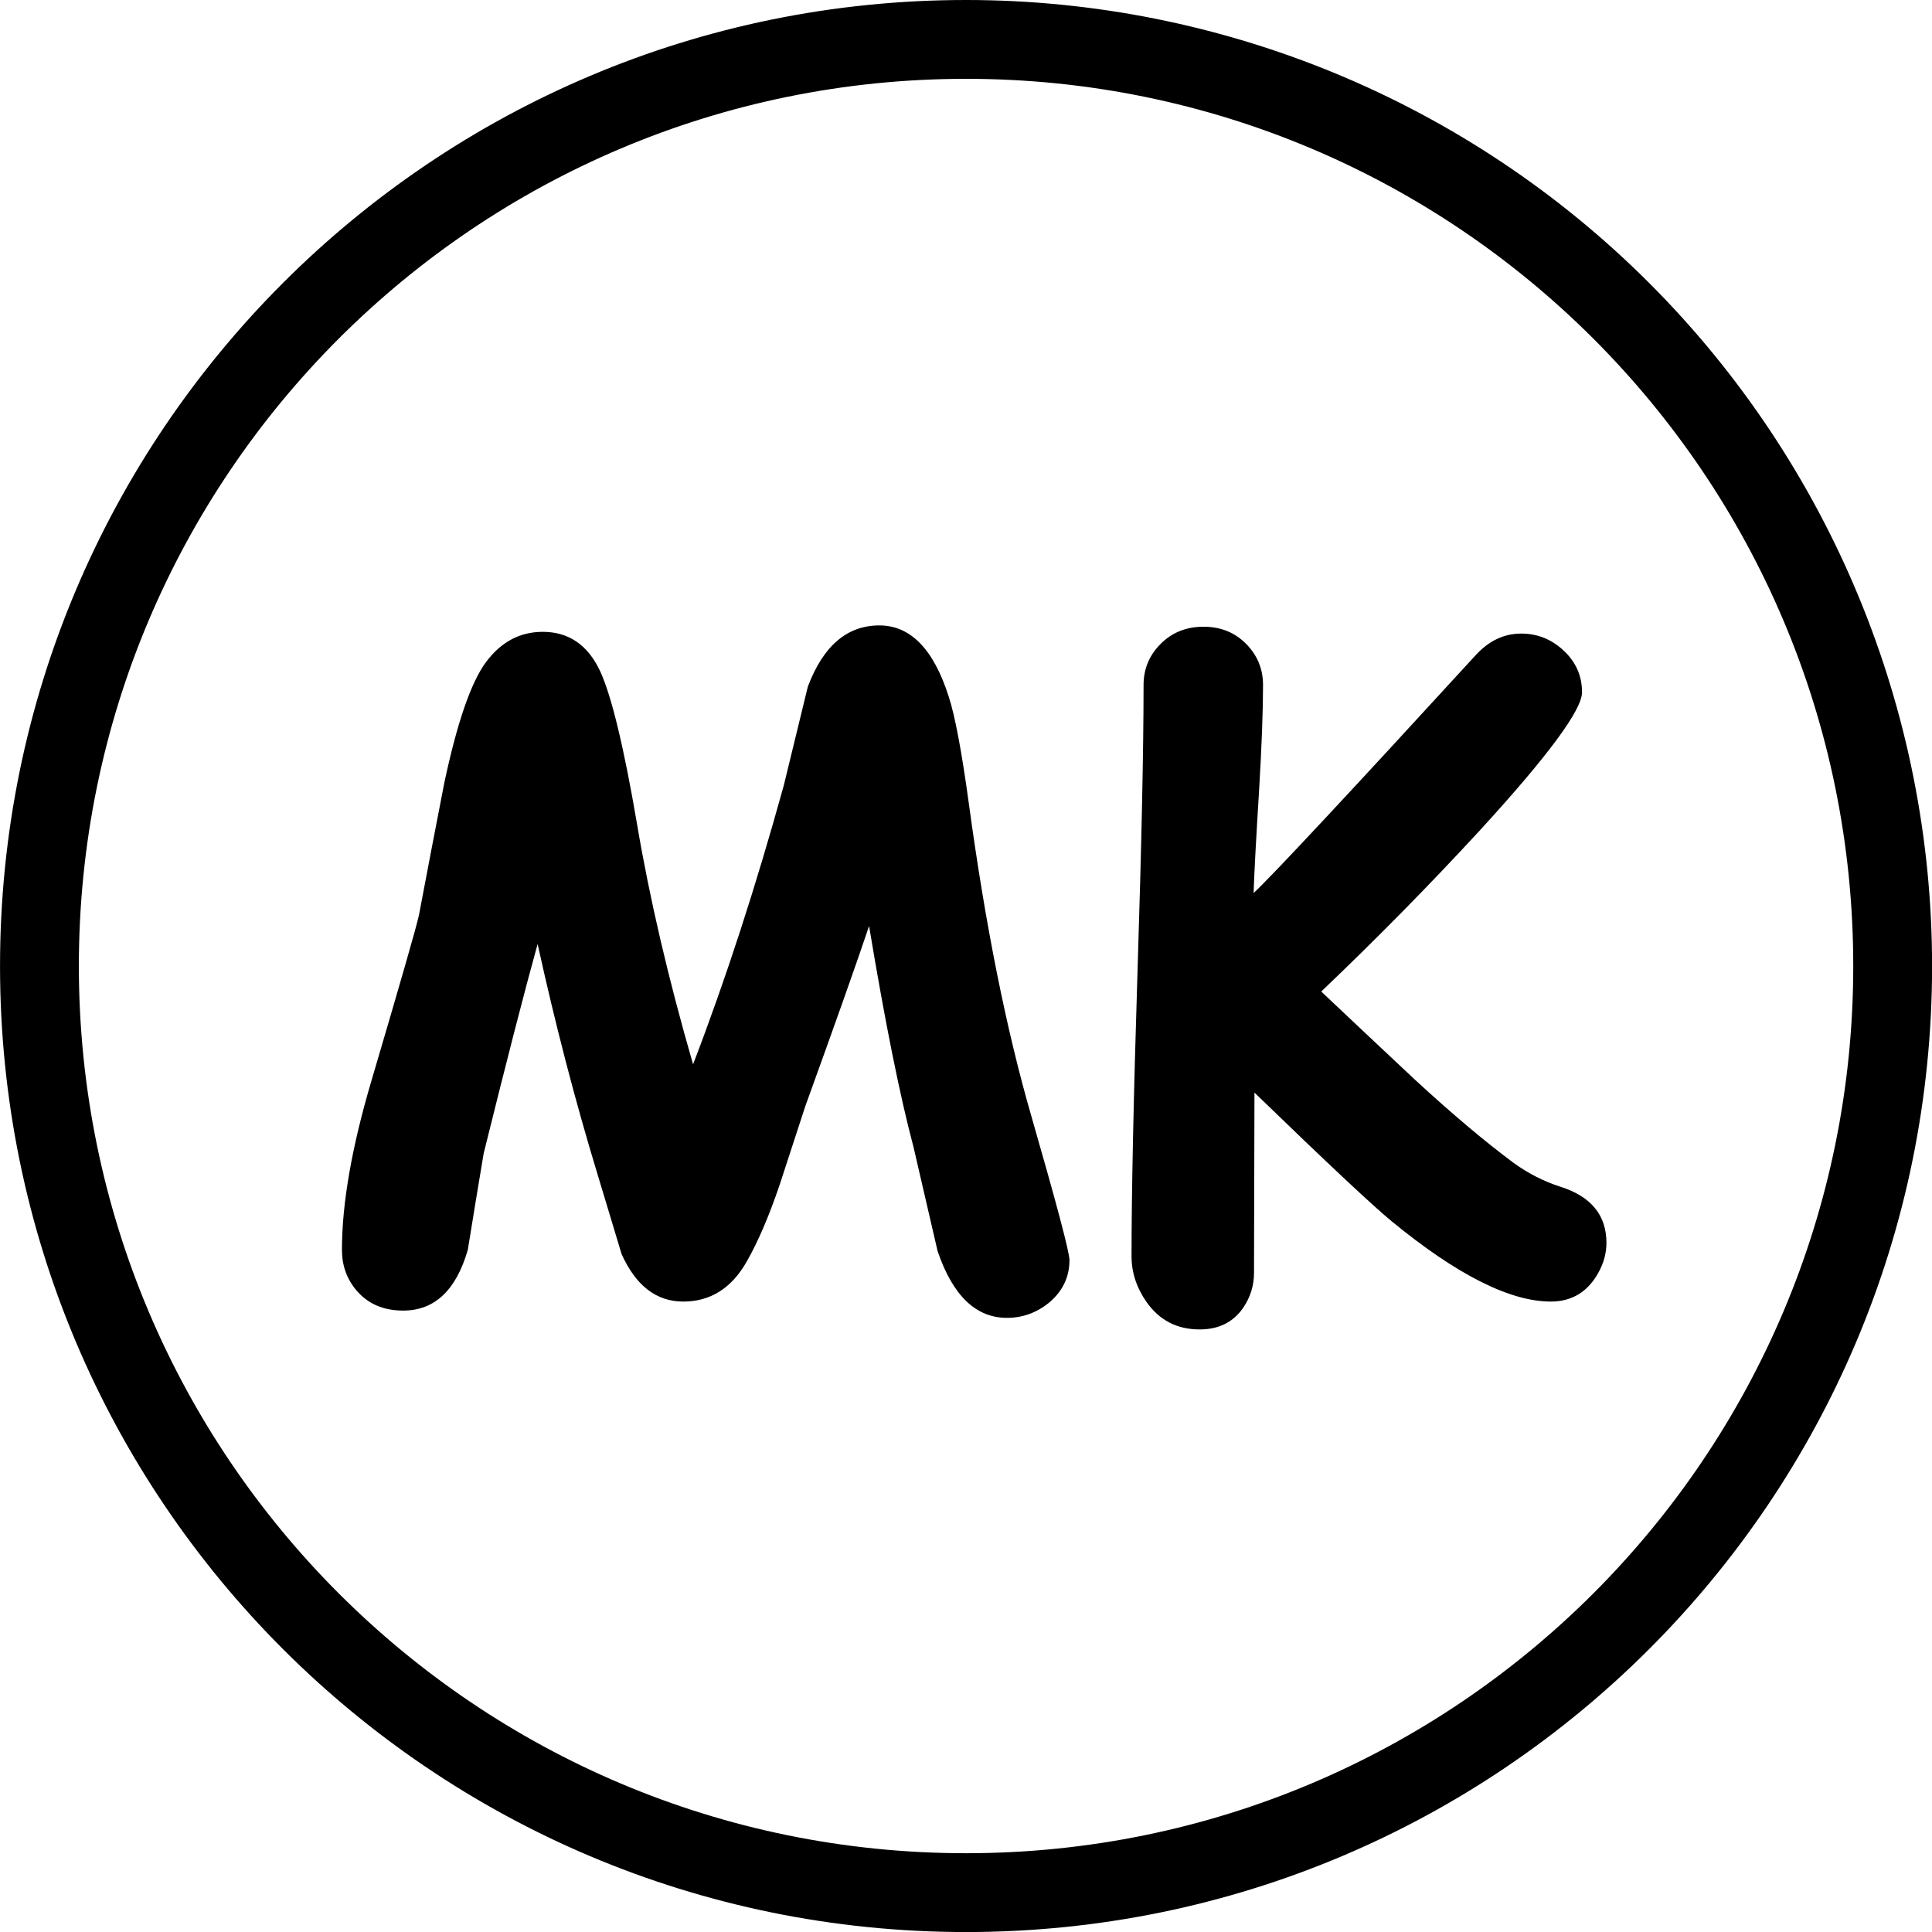 <svg version="1.1" viewBox="0.0 0.0 672.646 672.646" fill="none" stroke="none" stroke-linecap="square" stroke-miterlimit="10" xmlns:xlink="http://www.w3.org/1999/xlink" xmlns="http://www.w3.org/2000/svg"><clipPath id="p.0"><path d="m0 0l672.646 0l0 672.646l-672.646 0l0 -672.646z" clip-rule="nonzero"/></clipPath><g clip-path="url(#p.0)"><path fill="#000000" fill-opacity="0.0" d="m0 0l672.646 0l0 672.646l-672.646 0z" fill-rule="evenodd"/><path fill="#000000" d="m0.01 336.331l0 0c0 -185.75 150.58 -336.331 336.331 -336.331l0 0c89.2 0 174.747 35.435 237.822 98.509c63.074 63.074 98.509 148.621 98.509 237.822l0 0c0 185.75 -150.58 336.331 -336.331 336.331l0 0c-185.75 0 -336.331 -150.58 -336.331 -336.331zm27.445 0l0 0c0 170.593 138.293 308.886 308.886 308.886c170.593 0 308.886 -138.293 308.886 -308.886l0 0c0 -170.593 -138.293 -308.886 -308.886 -308.886l0 0c-170.593 0 -308.886 138.293 -308.886 308.886z" fill-rule="evenodd"/><path fill="#000000" d="m187.174 328.669q-6.703 24.156 -18.781 72.906q-2.828 16.844 -5.516 33.547q-6.109 21.172 -22.516 21.172q-10.281 0 -16.25 -7.016q-5.062 -5.953 -5.062 -14.156q0 -24.156 10.281 -58.891q15.359 -52.031 16.547 -57.703q4.328 -22.953 8.797 -45.906q6.719 -31.609 14.547 -42.125q7.828 -10.516 19.75 -10.516q13.562 0 19.984 13.719q5.953 12.969 12.812 53.078q6.562 38.906 19.531 83.781q17.0 -44.266 31.609 -97.203l8.344 -34.281q8.047 -21.328 24.906 -21.328q16.25 0 24.141 24.75q3.281 10.0 7.016 37.281q8.641 63.5 21.766 108.828q13.266 46.062 13.266 50.094q0 8.797 -7.0 14.75q-6.562 5.375 -14.766 5.375q-16.25 0 -24.156 -23.266l-8.344 -36.078q-7.156 -26.828 -15.5 -77.078q-6.719 19.984 -22.219 62.766l-8.953 27.438q-5.516 16.25 -11.469 26.688q-7.906 13.859 -22.062 13.859q-14.016 0 -21.469 -16.547l-8.359 -27.719q-11.625 -38.172 -20.875 -80.219zm249.579 51.734l-0.156 62.766q0 6.562 -3.719 12.078q-5.219 7.609 -15.203 7.609q-11.781 0 -18.5 -9.547q-5.219 -7.453 -5.219 -15.953q0 -33.094 2.094 -99.438q2.094 -66.344 2.094 -99.437q0 -8.359 5.953 -14.312q5.969 -5.969 14.906 -5.969q8.953 0 14.844 5.969q5.891 5.953 5.891 14.312q0 13.406 -1.344 36.219q-1.641 26.547 -1.938 36.234q10.438 -9.844 77.375 -82.891q6.859 -7.453 15.797 -7.453q8.5 0 14.828 5.969q6.344 5.953 6.344 14.453q0 9.234 -35.484 48q-26.234 28.484 -55.312 56.203q16.25 15.359 32.656 30.719q19.078 17.594 34.297 28.922q7.594 5.516 16.391 8.344q15.953 5.078 15.953 19.531q0 6.406 -4.031 12.375q-5.516 8.047 -15.344 8.047q-21.328 0 -55.312 -27.875q-10.141 -8.344 -47.859 -44.875z" fill-rule="nonzero"/></g></svg>
